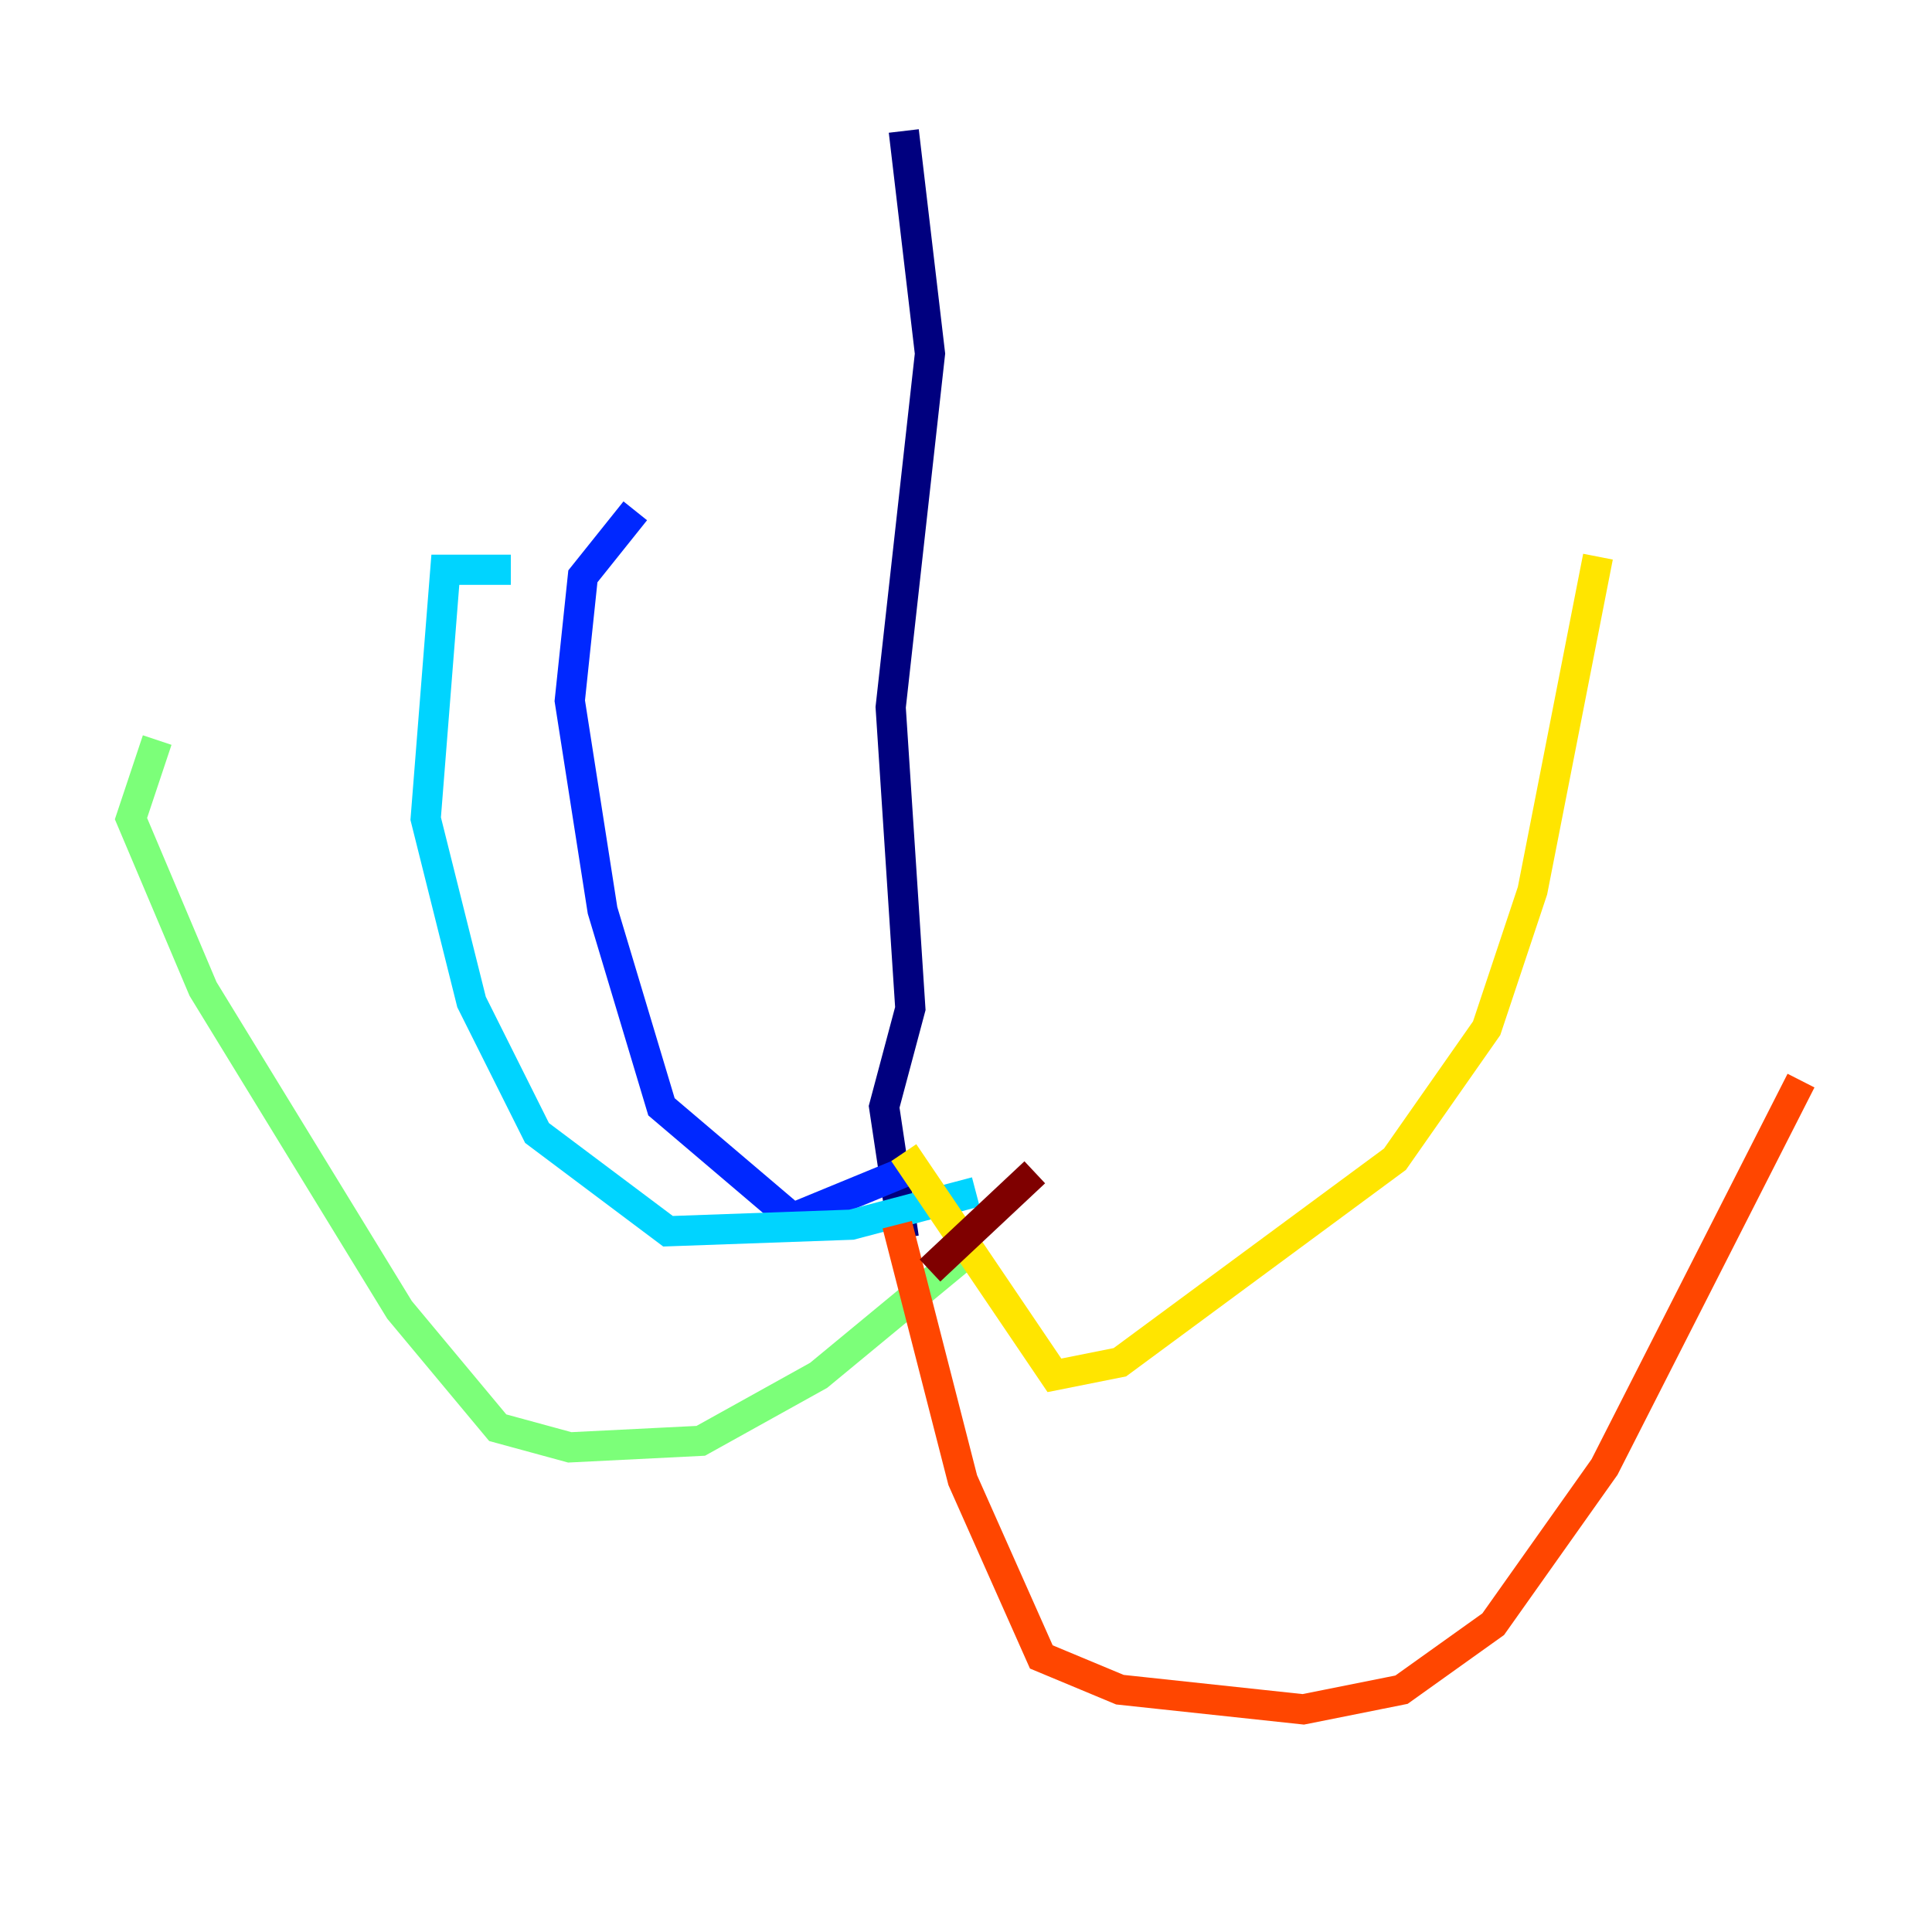 <?xml version="1.0" encoding="utf-8" ?>
<svg baseProfile="tiny" height="128" version="1.2" viewBox="0,0,128,128" width="128" xmlns="http://www.w3.org/2000/svg" xmlns:ev="http://www.w3.org/2001/xml-events" xmlns:xlink="http://www.w3.org/1999/xlink"><defs /><polyline fill="none" points="59.878,8.678 61.614,23.43 59.01,46.861 60.312,66.82 58.576,73.329 59.878,82.007" stroke="#00007f" stroke-width="2" /><polyline fill="none" points="59.878,77.668 52.502,80.705 43.824,73.329 39.919,60.312 37.749,46.427 38.617,38.183 42.088,33.844" stroke="#0028ff" stroke-width="2" /><polyline fill="none" points="64.651,78.969 56.407,81.139 44.258,81.573 35.58,75.064 31.241,66.386 28.203,54.237 29.505,37.749 33.844,37.749" stroke="#00d4ff" stroke-width="2" /><polyline fill="none" points="64.217,82.875 54.237,91.119 46.427,95.458 37.749,95.891 32.976,94.59 26.468,86.78 13.451,65.519 8.678,54.237 10.414,49.031" stroke="#7cff79" stroke-width="2" /><polyline fill="none" points="59.878,76.366 69.858,91.119 74.197,90.251 92.42,76.8 98.495,68.122 101.532,59.01 105.871,36.881" stroke="#ffe500" stroke-width="2" /><polyline fill="none" points="59.444,81.139 63.783,98.061 68.99,109.776 74.197,111.946 86.346,113.248 92.854,111.946 98.929,107.607 106.305,97.193 119.322,71.593" stroke="#ff4600" stroke-width="2" /><polyline fill="none" points="61.614,84.176 68.556,77.668" stroke="#7f0000" stroke-width="2" /></svg>